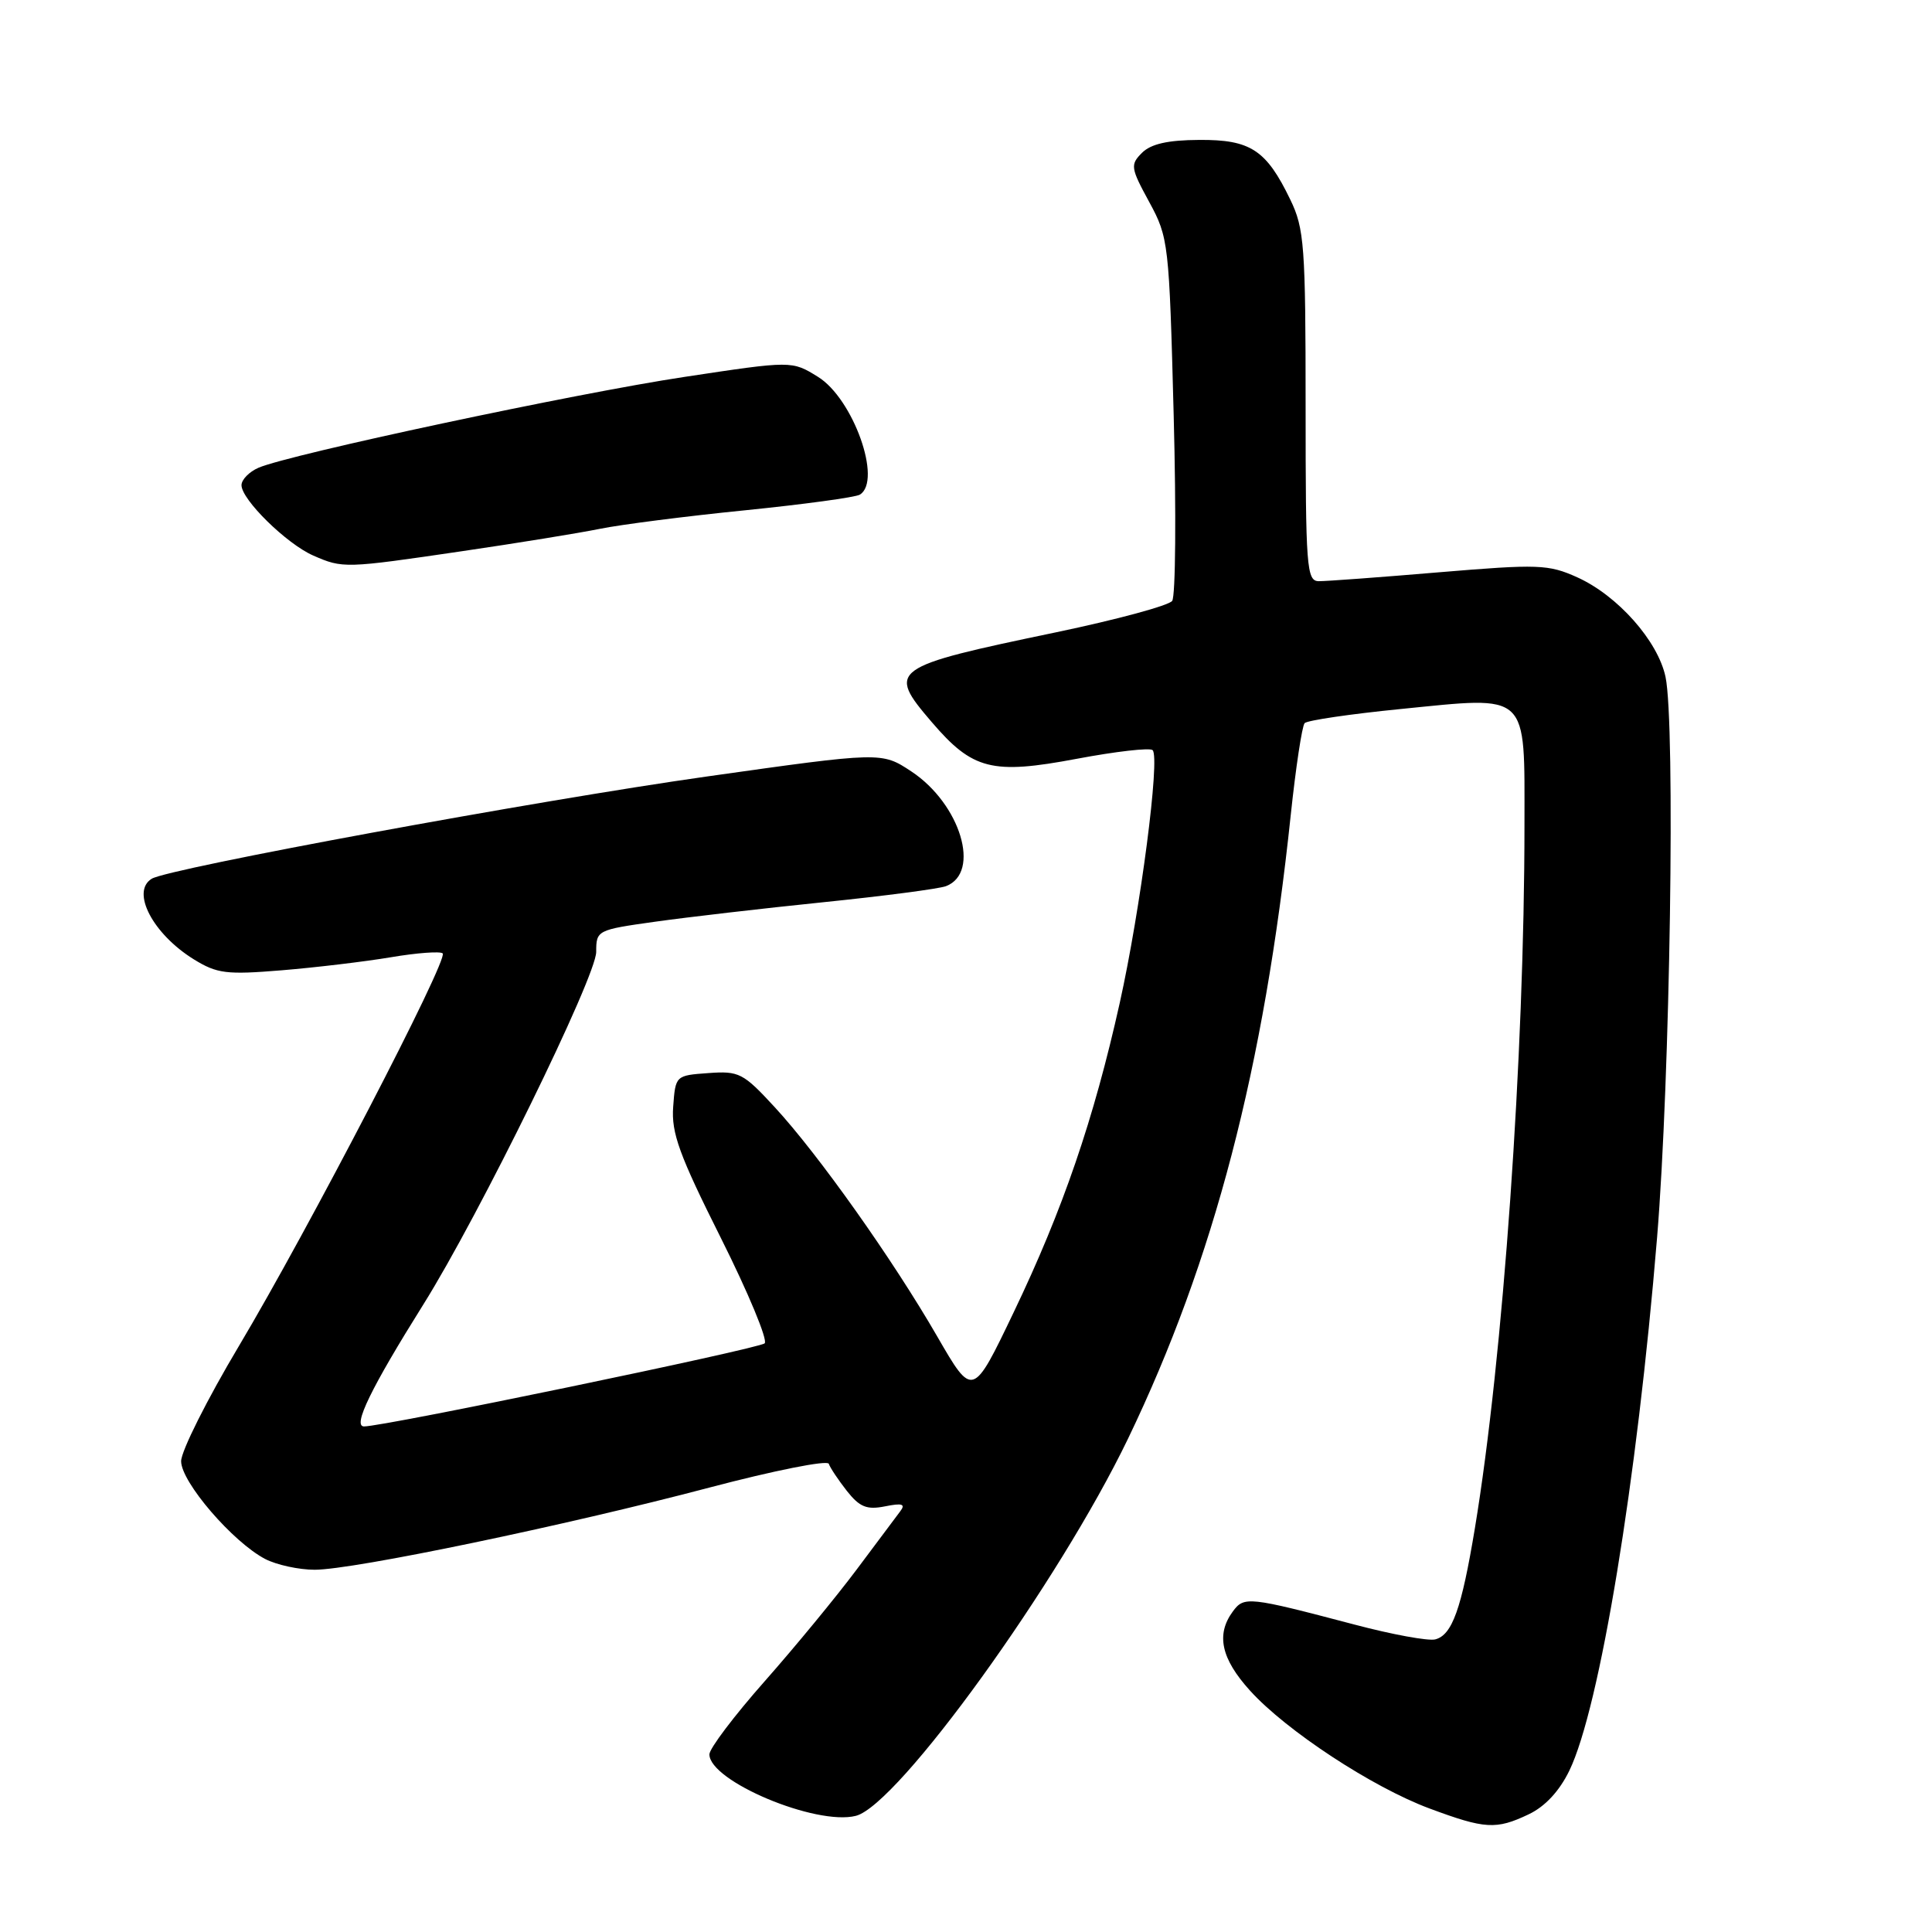 <?xml version="1.0" encoding="UTF-8" standalone="no"?>
<!DOCTYPE svg PUBLIC "-//W3C//DTD SVG 1.1//EN" "http://www.w3.org/Graphics/SVG/1.1/DTD/svg11.dtd" >
<svg xmlns="http://www.w3.org/2000/svg" xmlns:xlink="http://www.w3.org/1999/xlink" version="1.1" viewBox="0 0 256 256">
 <g >
 <path fill="currentColor"
d=" M 202.55 240.41 C 204.73 239.38 206.63 237.33 207.95 234.61 C 211.97 226.30 216.91 196.31 219.57 164.00 C 221.30 143.00 222.01 95.92 220.69 89.69 C 219.68 84.93 214.35 78.91 208.98 76.49 C 205.18 74.78 203.85 74.73 190.69 75.83 C 182.89 76.49 175.71 77.02 174.75 77.01 C 173.13 77.00 173.00 75.22 173.00 53.82 C 173.00 32.58 172.83 30.28 170.97 26.45 C 167.79 19.86 165.70 18.49 158.89 18.54 C 154.75 18.56 152.50 19.07 151.32 20.25 C 149.75 21.82 149.81 22.24 152.28 26.77 C 154.84 31.48 154.92 32.18 155.52 55.05 C 155.86 67.95 155.77 79.00 155.32 79.62 C 154.87 80.24 147.97 82.10 140.00 83.77 C 117.90 88.38 117.47 88.69 123.46 95.68 C 128.88 102.01 131.44 102.66 142.65 100.55 C 147.85 99.57 152.38 99.05 152.73 99.40 C 153.74 100.41 151.12 120.52 148.37 132.90 C 144.93 148.34 140.83 160.30 134.33 173.86 C 128.89 185.22 128.89 185.22 124.19 177.09 C 118.30 166.89 108.44 152.97 102.64 146.69 C 98.48 142.18 97.93 141.89 93.85 142.19 C 89.52 142.50 89.50 142.52 89.20 146.66 C 88.94 150.12 90.00 153.03 95.52 164.04 C 99.16 171.31 101.77 177.59 101.32 178.00 C 100.52 178.72 50.77 189.04 48.23 189.01 C 46.69 189.00 49.16 183.92 56.09 172.86 C 63.48 161.07 79.00 129.41 79.00 126.13 C 79.00 123.27 79.12 123.21 86.75 122.14 C 91.01 121.54 101.06 120.37 109.09 119.55 C 117.11 118.73 124.43 117.77 125.35 117.42 C 130.02 115.63 127.27 106.53 120.76 102.22 C 116.82 99.62 116.82 99.62 93.66 102.89 C 71.16 106.07 22.33 115.06 20.10 116.44 C 17.32 118.15 20.25 123.75 25.67 127.11 C 28.76 129.02 30.01 129.17 37.32 128.57 C 41.82 128.20 48.34 127.42 51.80 126.84 C 55.27 126.25 58.36 126.03 58.66 126.33 C 59.45 127.11 40.84 162.95 31.66 178.35 C 27.45 185.41 24.00 192.28 24.00 193.62 C 24.00 196.38 30.87 204.36 35.15 206.58 C 36.66 207.36 39.61 208.00 41.70 208.00 C 46.84 208.00 75.00 202.13 94.00 197.11 C 102.53 194.86 109.64 193.44 109.82 193.96 C 109.99 194.48 111.07 196.09 112.21 197.55 C 113.91 199.70 114.85 200.08 117.27 199.60 C 119.55 199.14 120.02 199.29 119.29 200.25 C 118.77 200.94 116.16 204.43 113.49 208.00 C 110.82 211.57 105.34 218.23 101.32 222.78 C 97.29 227.34 94.00 231.69 94.00 232.46 C 94.00 236.01 108.12 241.94 113.40 240.61 C 118.99 239.21 140.29 209.69 149.48 190.61 C 160.86 166.96 167.50 141.51 171.03 108.00 C 171.70 101.67 172.53 96.20 172.87 95.82 C 173.22 95.45 178.94 94.61 185.58 93.95 C 202.77 92.24 202.00 91.52 202.00 109.33 C 202.00 139.81 199.17 179.93 195.43 202.50 C 193.66 213.19 192.42 216.66 190.17 217.23 C 189.25 217.46 184.45 216.58 179.50 215.27 C 165.37 211.55 164.85 211.49 163.34 213.55 C 161.11 216.59 161.81 219.79 165.62 224.00 C 170.41 229.31 181.85 236.82 189.41 239.63 C 196.78 242.37 198.24 242.46 202.55 240.41 Z  M 61.20 73.04 C 68.51 71.97 76.75 70.63 79.50 70.07 C 82.25 69.51 90.89 68.40 98.69 67.62 C 106.49 66.83 113.36 65.90 113.94 65.54 C 116.93 63.69 113.05 52.81 108.38 49.93 C 104.93 47.79 104.93 47.79 90.71 49.94 C 76.30 52.11 38.37 60.20 34.25 61.98 C 33.01 62.52 32.00 63.56 32.00 64.29 C 32.00 66.20 37.97 72.06 41.50 73.61 C 45.43 75.33 45.69 75.32 61.20 73.04 Z "/>
</g>
</svg>